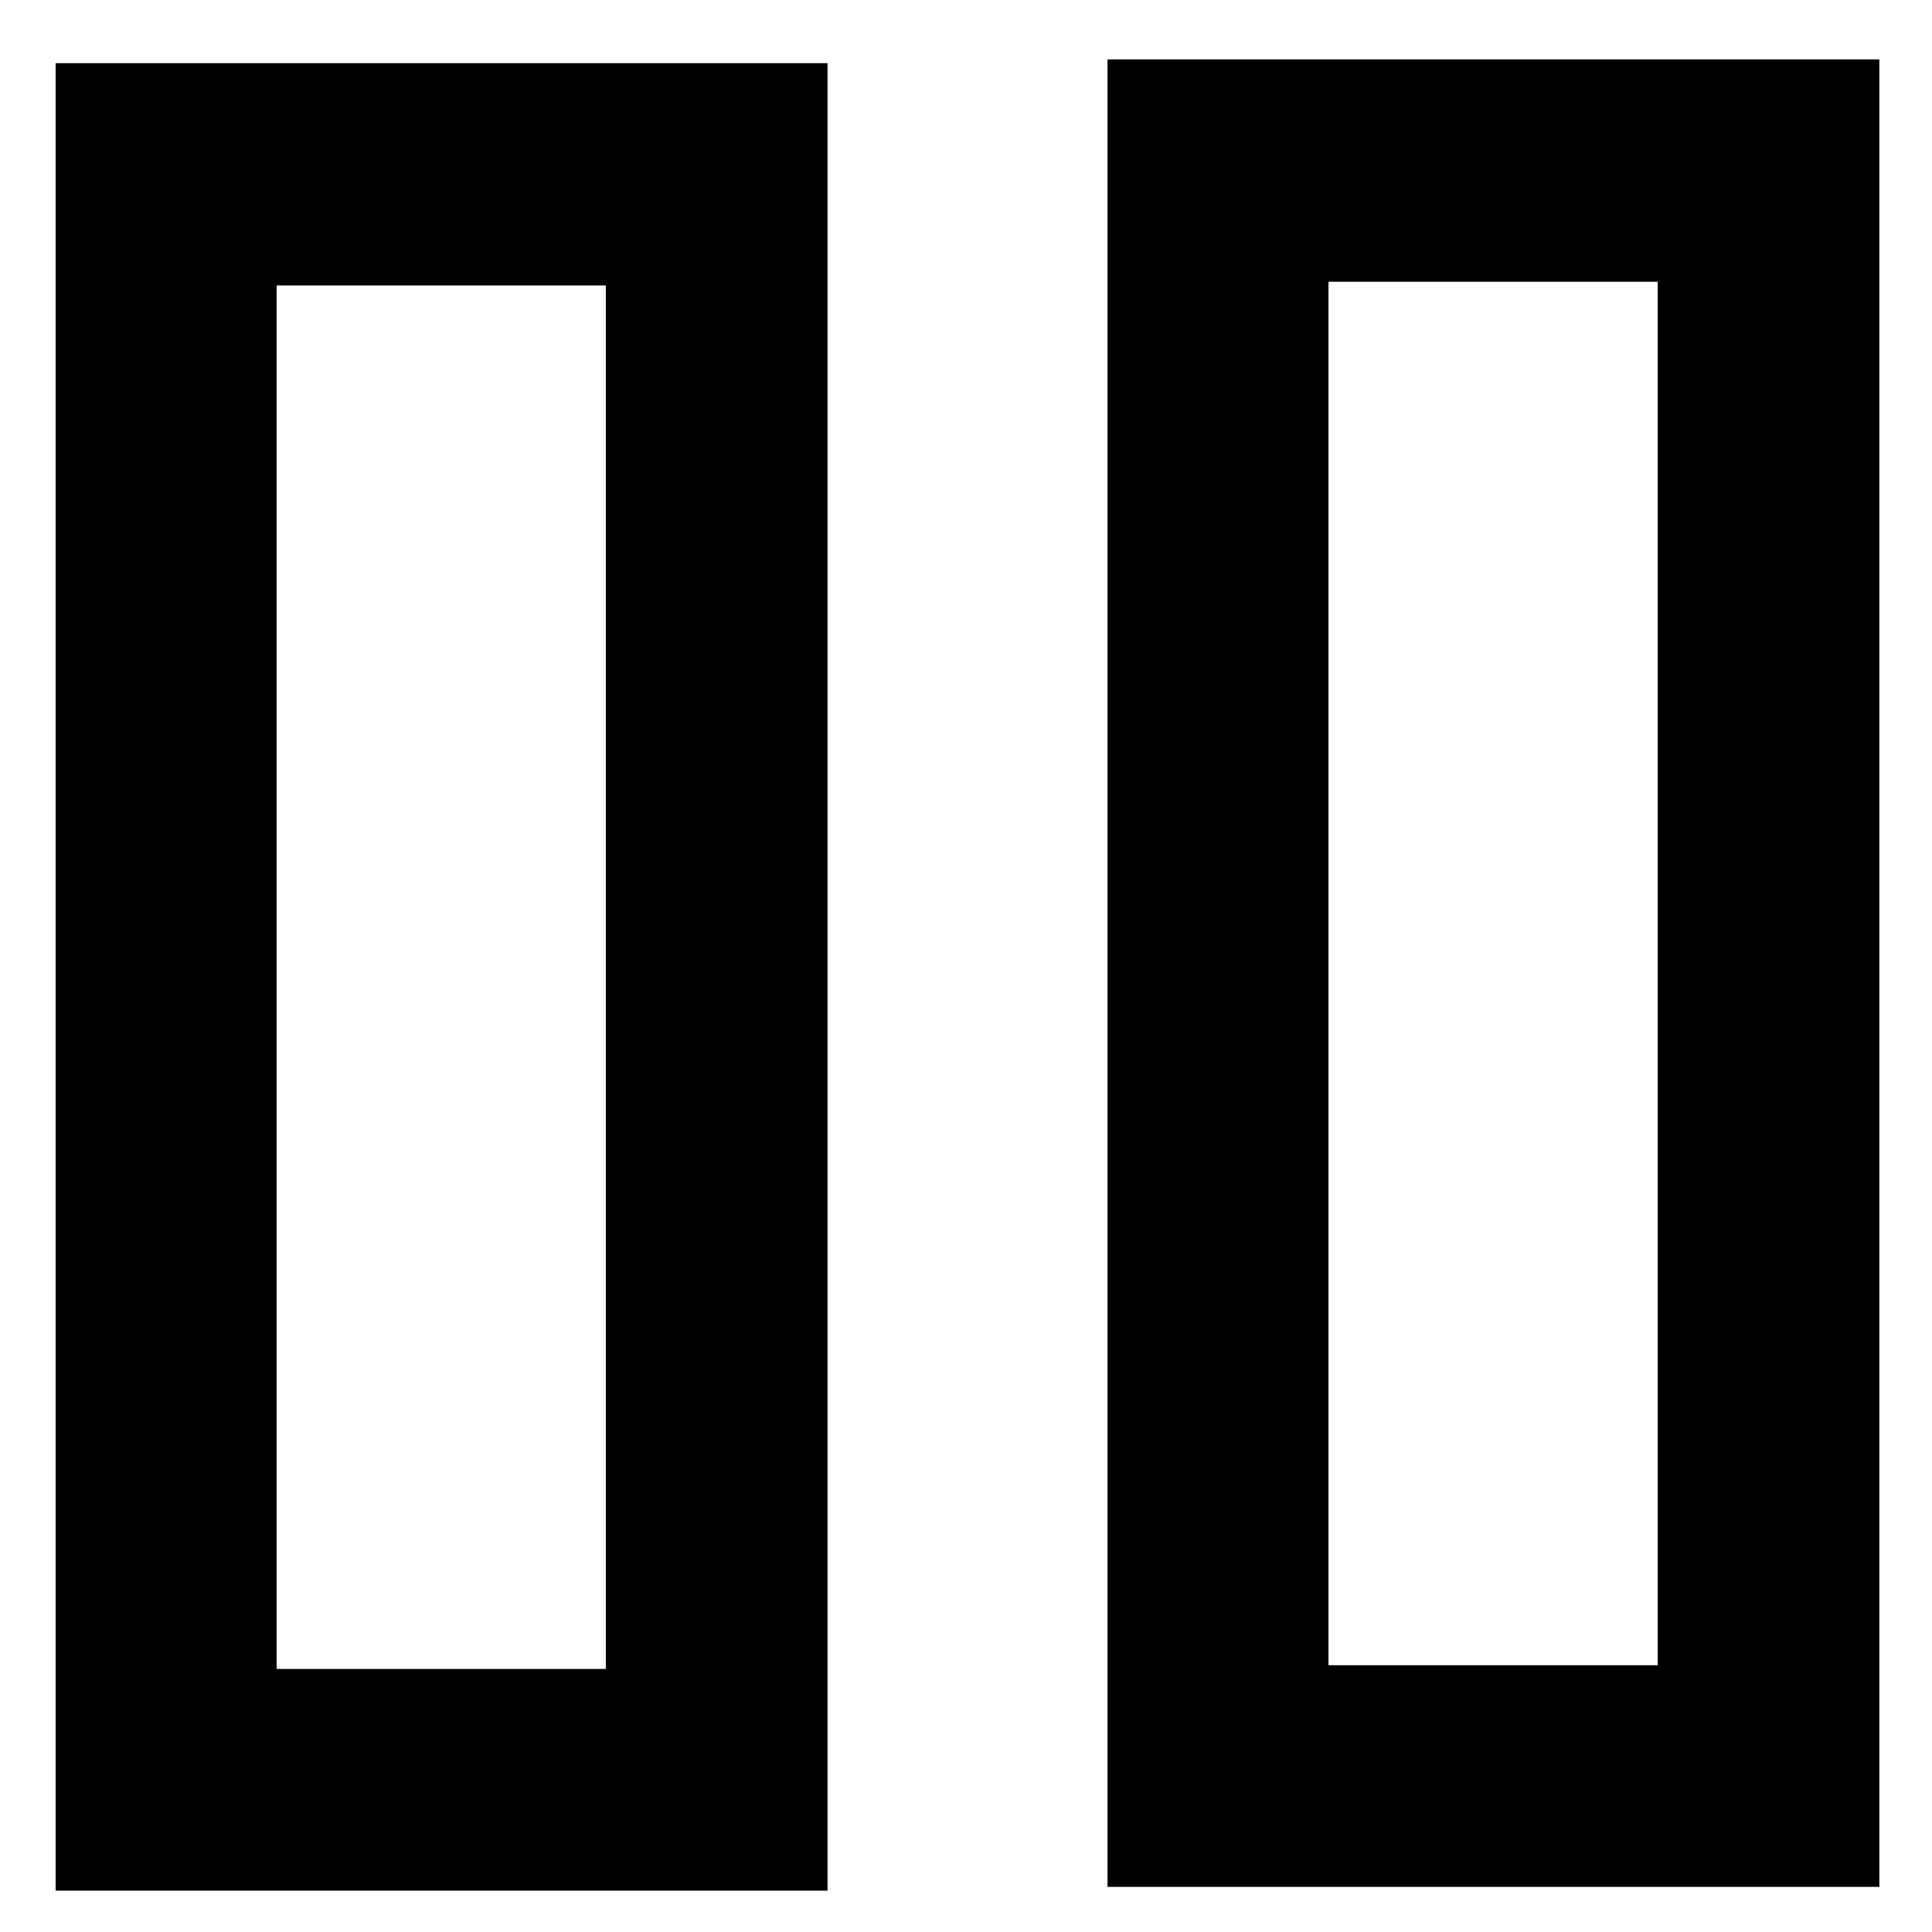 <?xml version="1.0" encoding="utf-8"?>
<!-- Generator: Adobe Illustrator 16.0.0, SVG Export Plug-In . SVG Version: 6.00 Build 0)  -->
<!DOCTYPE svg PUBLIC "-//W3C//DTD SVG 1.1//EN" "http://www.w3.org/Graphics/SVG/1.1/DTD/svg11.dtd">
<svg version="1.1" id="Capa_1" xmlns="http://www.w3.org/2000/svg" xmlns:xlink="http://www.w3.org/1999/xlink" x="0px" y="0px"
	 width="500px" height="500px" viewBox="0 0 500 500" enable-background="new 0 0 500 500" xml:space="preserve">
<path fill-rule="evenodd" clip-rule="evenodd" d="M286.626,15.375c66.729,0,133.114,0,199.75,0c0,157.66,0,315.101,0,472.949
	c-66.421,0-132.92,0-199.75,0C286.626,330.866,286.626,173.312,286.626,15.375z M429.016,430.959c0-119.62,0-238.809,0-358.042
	c-28.59,0-56.791,0-85.205,0c0,119.439,0,238.628,0,358.042C372.299,430.959,400.501,430.959,429.016,430.959z M14.396,16.345
	c66.756,0,133.144,0,199.769,0c0,157.669,0,315.106,0,472.945c-66.448,0-132.947,0-199.769,0
	C14.396,331.807,14.396,174.252,14.396,16.345z M156.795,431.919c0-119.625,0-238.813,0-358.042c-28.587,0-56.791,0-85.205,0
	c0,119.438,0,238.626,0,358.042C100.082,431.919,128.283,431.919,156.795,431.919z"/>
</svg>
